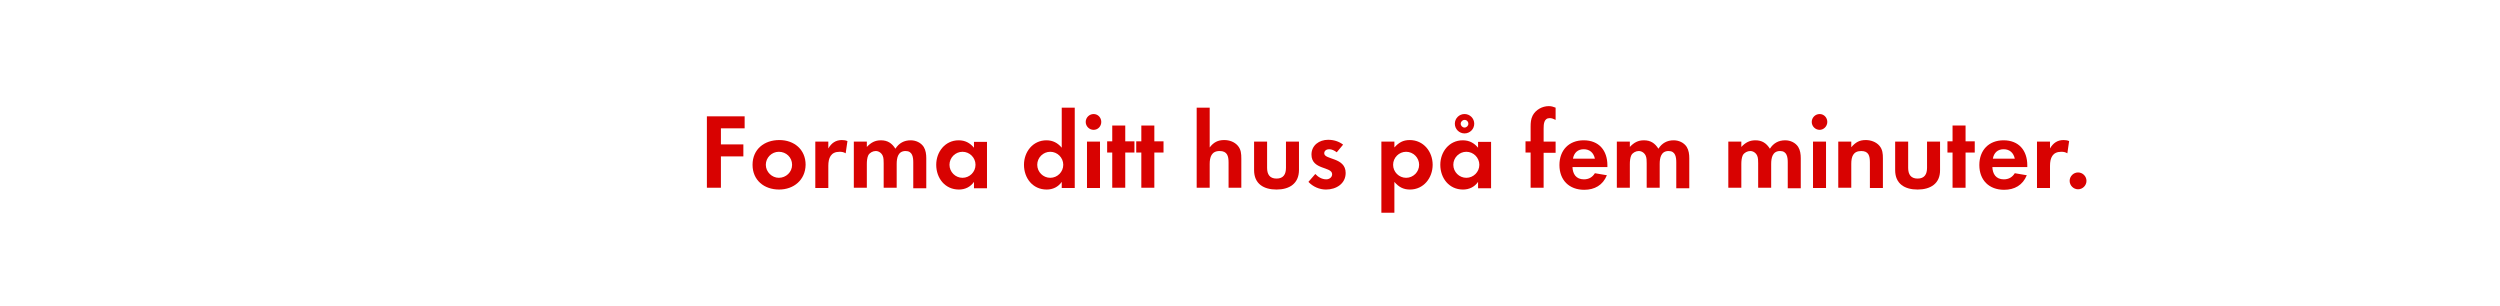 <?xml version="1.0" encoding="utf-8"?>
<!-- Generator: Adobe Illustrator 19.1.1, SVG Export Plug-In . SVG Version: 6.00 Build 0)  -->
<svg version="1.1" id="Layer_1" xmlns="http://www.w3.org/2000/svg" xmlns:xlink="http://www.w3.org/1999/xlink" x="0px" y="0px"
	 viewBox="0 0 980 120" style="enable-background:new 0 0 980 120;" xml:space="preserve">
<style type="text/css">
	.st0{fill:#D80201;}
	.st1{fill:#FFFFFF;}
</style>
<g>
	<path class="st0" d="M282.6,50.4v6.2h8.8v4.7h-8.8v12.3h-5.5v-28h14.8v4.7H282.6z"/>
	<path class="st0" d="M305.4,74.3c-5.8,0-10.4-3.6-10.4-9.7c0-6.1,4.6-9.7,10.5-9.7c5.8,0,10.3,3.7,10.3,9.7
		C315.7,70.6,311.1,74.3,305.4,74.3z M305.3,59.5c-2.8,0-5.1,2.3-5.1,5.1c0,2.8,2.4,5.1,5.1,5.1c2.8,0,5.2-2.2,5.2-5.1
		S308.2,59.5,305.3,59.5z"/>
	<path class="st0" d="M331.5,60.1c-0.8-0.5-1.5-0.6-2.4-0.6c-3.4,0-4.4,2.4-4.4,5.5v8.7h-5.1V55.5h5.1v2.7c1.2-2.1,2.9-3.3,5.3-3.3
		c0.8,0,1.5,0.1,2.2,0.4L331.5,60.1z"/>
	<path class="st0" d="M358,73.7v-10c0-2.1-0.3-4.5-3-4.5c-3,0-3.5,2.7-3.5,5.1v9.3h-5.1V64c0-0.9,0-2.2-0.4-3
		c-0.5-1.1-1.6-1.8-2.7-1.8c-1.1,0-2.3,0.6-2.9,1.6c-0.5,1-0.6,2.4-0.6,3.5v9.3h-5.1V55.5h5.1v2.1c1.6-1.7,3.2-2.6,5.5-2.6
		c2.6,0,4.3,1.1,5.7,3.3c1.4-2.2,3.4-3.3,6-3.3c2,0,4,0.9,5.1,2.6c0.8,1.3,1,2.9,1,4.4v11.8H358z"/>
	<path class="st0" d="M381.8,73.7v-2.4c-1.4,2-3.5,3-5.9,3c-5.5,0-8.9-4.5-8.9-9.7c0-5.1,3.5-9.6,8.8-9.6c2.5,0,4.4,1,6,2.9v-2.3
		h5.1v18.2H381.8z M377.3,59.5c-2.8,0-5.1,2.3-5.1,5.1s2.3,5.1,5.1,5.1s5.1-2.3,5.1-5.1S380.1,59.5,377.3,59.5z"/>
	<path class="st0" d="M416.2,73.7v-2.4c-1.4,2-3.5,3-5.9,3c-5.5,0-8.9-4.5-8.9-9.7c0-5.1,3.5-9.6,8.8-9.6c2.5,0,4.4,1,6,2.9V42.2
		h5.1v31.5H416.2z M411.7,59.5c-2.8,0-5.1,2.3-5.1,5.1s2.3,5.1,5.1,5.1s5.1-2.3,5.1-5.1S414.5,59.5,411.7,59.5z"/>
	<path class="st0" d="M428.7,50.9c-1.7,0-3.1-1.4-3.1-3.1c0-1.7,1.4-3.1,3.1-3.1c1.7,0,3,1.4,3,3.1
		C431.7,49.5,430.4,50.9,428.7,50.9z M426.1,73.7V55.5h5.1v18.2H426.1z"/>
	<path class="st0" d="M441.1,59.8v13.8h-5.1V59.8h-2v-4.4h2v-6.2h5.1v6.2h3.6v4.4H441.1z"/>
	<path class="st0" d="M452.5,59.8v13.8h-5.1V59.8h-2v-4.4h2v-6.2h5.1v6.2h3.6v4.4H452.5z"/>
	<path class="st0" d="M481.6,73.7v-10c0-2.5-0.5-4.5-3.5-4.5c-3.2,0-3.9,2.4-3.9,5.1v9.3h-5.1V42.2h5.1v15.6c1.5-2,3.2-2.9,5.7-2.9
		c2,0,4,0.7,5.3,2.2c1.3,1.5,1.4,3.2,1.4,5.1v11.4H481.6z"/>
	<path class="st0" d="M500.4,74.3c-5,0-8.8-2.2-8.8-7.6V55.5h5.1v10.3c0,2.5,1,4.2,3.7,4.2s3.7-1.7,3.7-4.2V55.5h5.1v11.1
		C509.2,72,505.4,74.3,500.4,74.3z"/>
	<path class="st0" d="M519.8,74.3c-2.6,0-5.1-1.1-6.9-3l2.7-3.1c1.1,1.2,2.6,2.1,4.3,2.1c1.2,0,2.3-0.8,2.3-2c0-3.1-8.1-1.6-8.1-7.7
		c0-3.7,3.1-5.8,6.5-5.8c2.2,0,4.2,0.6,5.9,1.9l-2.5,3c-0.9-0.7-1.9-1.2-3-1.2c-0.9,0-1.9,0.5-1.9,1.6c0,2.6,8.4,1.5,8.4,7.7
		C527.5,72,523.8,74.3,519.8,74.3z"/>
	<path class="st0" d="M552.7,74.3c-2.6,0-4.4-1-6.1-3v12.1h-5.1V55.5h5.1v2.3c1.7-1.9,3.4-2.9,6-2.9c5.4,0,9,4.5,9,9.7
		C561.6,69.7,558.1,74.3,552.7,74.3z M551.2,59.5c-2.8,0-5.1,2.3-5.1,5.1s2.3,5.1,5.1,5.1c2.8,0,5.1-2.3,5.1-5.1
		S554,59.5,551.2,59.5z"/>
	<path class="st0" d="M579.4,73.7v-2.4c-1.4,2-3.5,3-5.9,3c-5.5,0-8.9-4.5-8.9-9.7c0-5.1,3.5-9.6,8.8-9.6c2.5,0,4.4,1,6,2.9v-2.3
		h5.1v18.2H579.4z M574.8,59.5c-2.8,0-5.1,2.3-5.1,5.1s2.3,5.1,5.1,5.1s5.1-2.3,5.1-5.1S577.6,59.5,574.8,59.5z M574.1,52.3
		c-2.1,0-3.8-1.7-3.8-3.8c0-2.1,1.7-3.8,3.8-3.8c2.1,0,3.8,1.7,3.8,3.8C577.9,50.6,576.2,52.3,574.1,52.3z M574.1,47
		c-0.8,0-1.5,0.7-1.5,1.5c0,0.8,0.7,1.5,1.5,1.5s1.5-0.7,1.5-1.5C575.6,47.7,575,47,574.1,47z"/>
	<path class="st0" d="M605.1,59.8v13.8H600V59.8h-2v-4.4h2v-5.8c0-1.5,0.1-2.9,0.8-4.3c1.2-2.3,3.8-3.7,6.3-3.7c1,0,1.7,0.2,2.7,0.6
		V47c-0.8-0.4-1.5-0.7-2.3-0.7c-2.3,0-2.4,2.4-2.4,4.1v5.1h4.7v4.4H605.1z"/>
	<path class="st0" d="M616.4,65.4c0.1,2.8,1.4,4.9,4.5,4.9c1.9,0,3.3-0.8,4.3-2.4l4.7,0.8c-1.6,3.9-4.8,5.7-8.9,5.7
		c-5.9,0-9.7-3.8-9.7-9.7c0-5.8,3.7-9.7,9.5-9.7c6,0,9.3,4,9.3,9.8v0.7H616.4z M620.8,58.5c-2.3,0-3.8,1.4-4.2,3.7h8.6
		C624.7,59.9,623.2,58.5,620.8,58.5z"/>
	<path class="st0" d="M657.1,73.7v-10c0-2.1-0.3-4.5-3-4.5c-3,0-3.5,2.7-3.5,5.1v9.3h-5.1V64c0-0.9,0-2.2-0.4-3
		c-0.5-1.1-1.6-1.8-2.7-1.8c-1.1,0-2.3,0.6-2.9,1.6c-0.5,1-0.6,2.4-0.6,3.5v9.3h-5.1V55.5h5.1v2.1c1.6-1.7,3.2-2.6,5.5-2.6
		c2.6,0,4.3,1.1,5.7,3.3c1.4-2.2,3.4-3.3,6-3.3c2,0,4,0.9,5.1,2.6c0.8,1.3,1,2.9,1,4.4v11.8H657.1z"/>
	<path class="st0" d="M700.8,73.7v-10c0-2.1-0.3-4.5-3-4.5c-3,0-3.5,2.7-3.5,5.1v9.3h-5.1V64c0-0.9,0-2.2-0.4-3
		c-0.5-1.1-1.6-1.8-2.7-1.8c-1.1,0-2.3,0.6-2.9,1.6c-0.5,1-0.6,2.4-0.6,3.5v9.3h-5.1V55.5h5.1v2.1c1.6-1.7,3.2-2.6,5.5-2.6
		c2.6,0,4.3,1.1,5.7,3.3c1.4-2.2,3.4-3.3,6-3.3c2,0,4,0.9,5.1,2.6c0.8,1.3,1,2.9,1,4.4v11.8H700.8z"/>
	<path class="st0" d="M713.3,50.9c-1.7,0-3.1-1.4-3.1-3.1c0-1.7,1.4-3.1,3.1-3.1c1.7,0,3,1.4,3,3.1
		C716.3,49.5,714.9,50.9,713.3,50.9z M710.7,73.7V55.5h5.1v18.2H710.7z"/>
	<path class="st0" d="M733,73.7V63.6c0-2.5-0.5-4.4-3.4-4.4c-3.2,0-3.9,2.3-3.9,5v9.4h-5.1V55.5h5.1v2.2c1.7-1.9,3.1-2.8,5.7-2.8
		c1.9,0,4,0.7,5.3,2.2c1.3,1.5,1.4,3.2,1.4,5v11.6H733z"/>
	<path class="st0" d="M751.7,74.3c-5,0-8.8-2.2-8.8-7.6V55.5h5.1v10.3c0,2.5,1,4.2,3.7,4.2s3.7-1.7,3.7-4.2V55.5h5.1v11.1
		C760.6,72,756.7,74.3,751.7,74.3z"/>
	<path class="st0" d="M770.5,59.8v13.8h-5.1V59.8h-2v-4.4h2v-6.2h5.1v6.2h3.6v4.4H770.5z"/>
	<path class="st0" d="M781,65.4c0.1,2.8,1.4,4.9,4.5,4.9c1.9,0,3.3-0.8,4.3-2.4l4.7,0.8c-1.6,3.9-4.8,5.7-8.9,5.7
		c-5.9,0-9.7-3.8-9.7-9.7c0-5.8,3.7-9.7,9.5-9.7c6,0,9.3,4,9.3,9.8v0.7H781z M785.4,58.5c-2.3,0-3.8,1.4-4.2,3.7h8.6
		C789.3,59.9,787.8,58.5,785.4,58.5z"/>
	<path class="st0" d="M810.4,60.1c-0.8-0.5-1.5-0.6-2.4-0.6c-3.4,0-4.4,2.4-4.4,5.5v8.7h-5.1V55.5h5.1v2.7c1.2-2.1,2.9-3.3,5.3-3.3
		c0.8,0,1.5,0.1,2.2,0.4L810.4,60.1z"/>
	<path class="st0" d="M814.6,74.2c-1.8,0-3.3-1.5-3.3-3.3s1.5-3.3,3.3-3.3s3.3,1.5,3.3,3.3S816.4,74.2,814.6,74.2z"/>
</g>
</svg>
